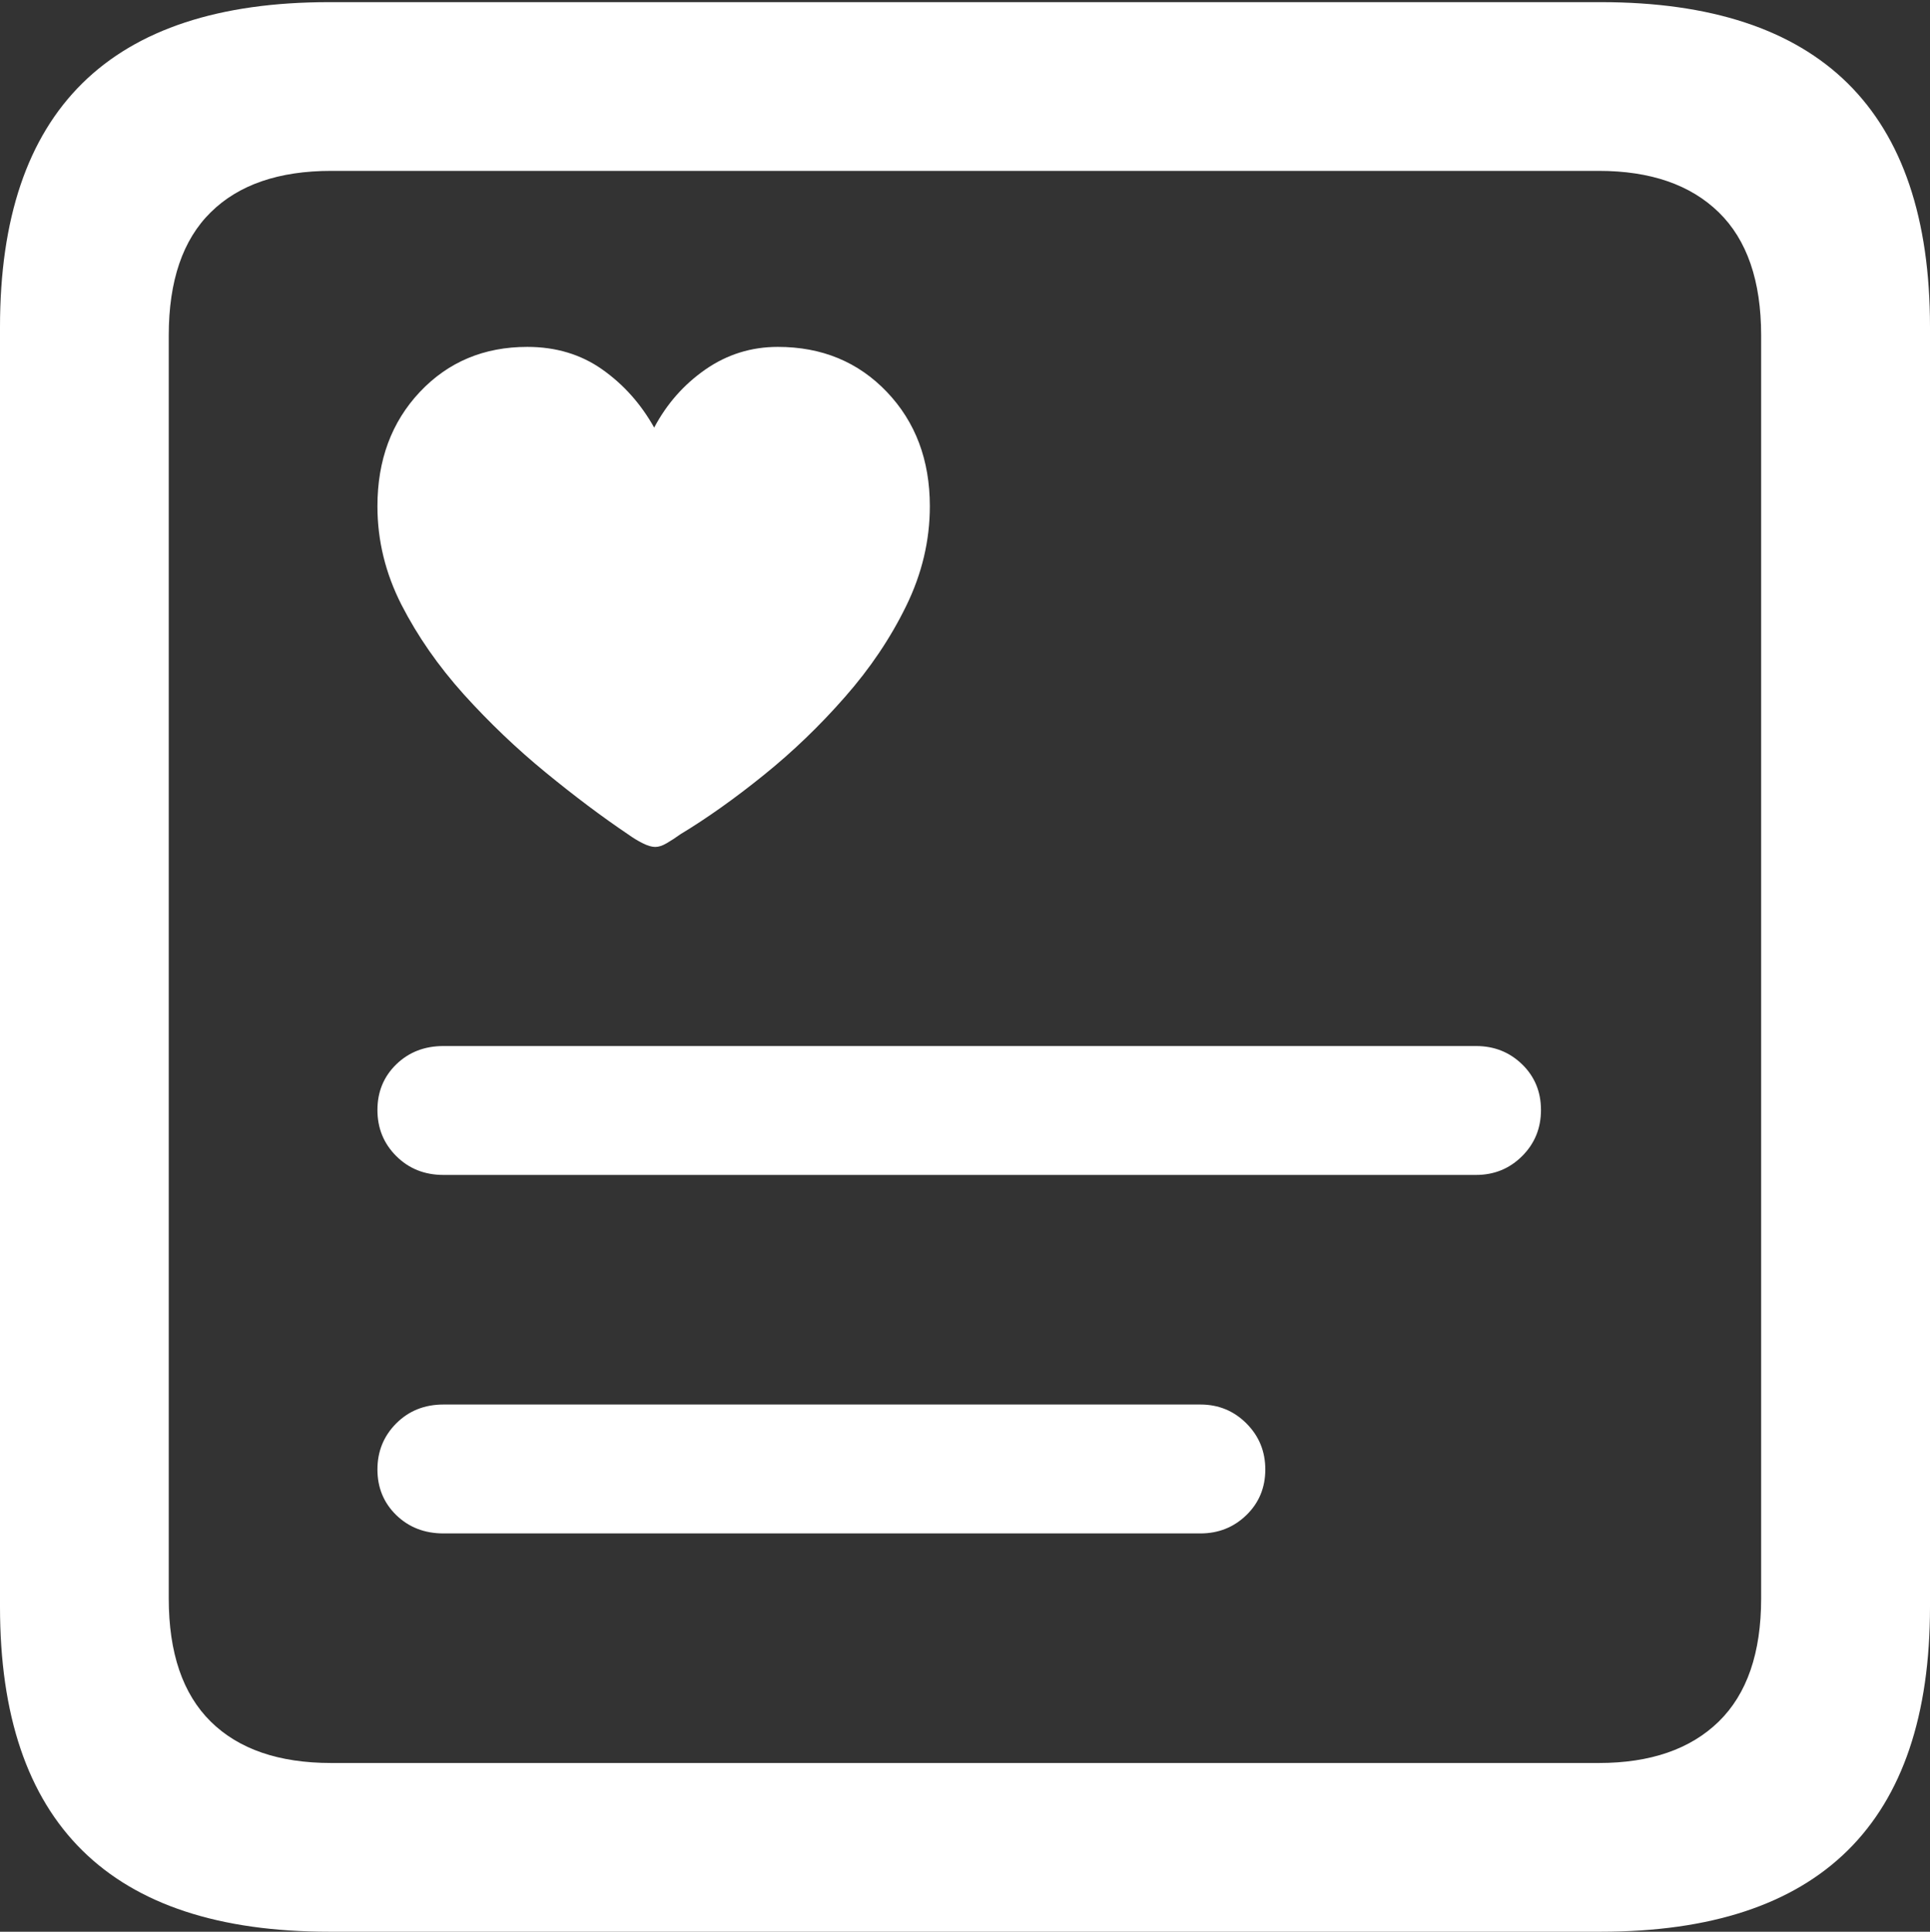 <?xml version="1.0" encoding="UTF-8"?>
<!--Generator: Apple Native CoreSVG 175.5-->
<!DOCTYPE svg
PUBLIC "-//W3C//DTD SVG 1.1//EN"
       "http://www.w3.org/Graphics/SVG/1.1/DTD/svg11.dtd">
<svg version="1.1" xmlns="http://www.w3.org/2000/svg" xmlns:xlink="http://www.w3.org/1999/xlink" width="17.979" height="17.998">
 <rect width="100%" height="100%" fill="#333333" stroke="none"/>
 <g>
  <rect height="17.998" opacity="0" width="17.979" x="0" y="0"/>
  <path d="M3.066 17.998L14.912 17.998Q16.445 17.998 17.212 17.241Q17.979 16.484 17.979 14.971L17.979 3.047Q17.979 1.533 17.212 0.776Q16.445 0.02 14.912 0.02L3.066 0.02Q1.533 0.02 0.767 0.776Q0 1.533 0 3.047L0 14.971Q0 16.484 0.767 17.241Q1.533 17.998 3.066 17.998ZM3.086 16.426Q2.354 16.426 1.963 16.04Q1.572 15.654 1.572 14.893L1.572 3.125Q1.572 2.363 1.963 1.978Q2.354 1.592 3.086 1.592L14.893 1.592Q15.615 1.592 16.011 1.978Q16.406 2.363 16.406 3.125L16.406 14.893Q16.406 15.654 16.011 16.04Q15.615 16.426 14.893 16.426Z" fill="#ffffff"/>
  <path d="M4.912 3.232Q4.307 3.232 3.911 3.652Q3.516 4.072 3.516 4.717Q3.516 5.195 3.74 5.635Q3.965 6.074 4.321 6.47Q4.678 6.865 5.083 7.197Q5.488 7.529 5.85 7.773Q5.918 7.822 5.986 7.856Q6.055 7.891 6.104 7.891Q6.152 7.891 6.211 7.856Q6.27 7.822 6.338 7.773Q6.709 7.549 7.114 7.222Q7.52 6.895 7.871 6.494Q8.223 6.094 8.442 5.645Q8.662 5.195 8.662 4.717Q8.662 4.072 8.262 3.652Q7.861 3.232 7.246 3.232Q6.875 3.232 6.572 3.442Q6.27 3.652 6.094 3.984Q5.908 3.652 5.61 3.442Q5.312 3.232 4.912 3.232ZM4.131 10.947L13.75 10.947Q14.004 10.947 14.18 10.771Q14.355 10.596 14.355 10.342Q14.355 10.088 14.18 9.917Q14.004 9.746 13.75 9.746L4.131 9.746Q3.867 9.746 3.691 9.917Q3.516 10.088 3.516 10.342Q3.516 10.596 3.691 10.771Q3.867 10.947 4.131 10.947ZM4.131 14.287L11.182 14.287Q11.435 14.287 11.611 14.116Q11.787 13.945 11.787 13.691Q11.787 13.438 11.611 13.262Q11.435 13.086 11.182 13.086L4.131 13.086Q3.867 13.086 3.691 13.262Q3.516 13.438 3.516 13.691Q3.516 13.945 3.691 14.116Q3.867 14.287 4.131 14.287Z" fill="#ffffff"/>
 </g>
</svg>
